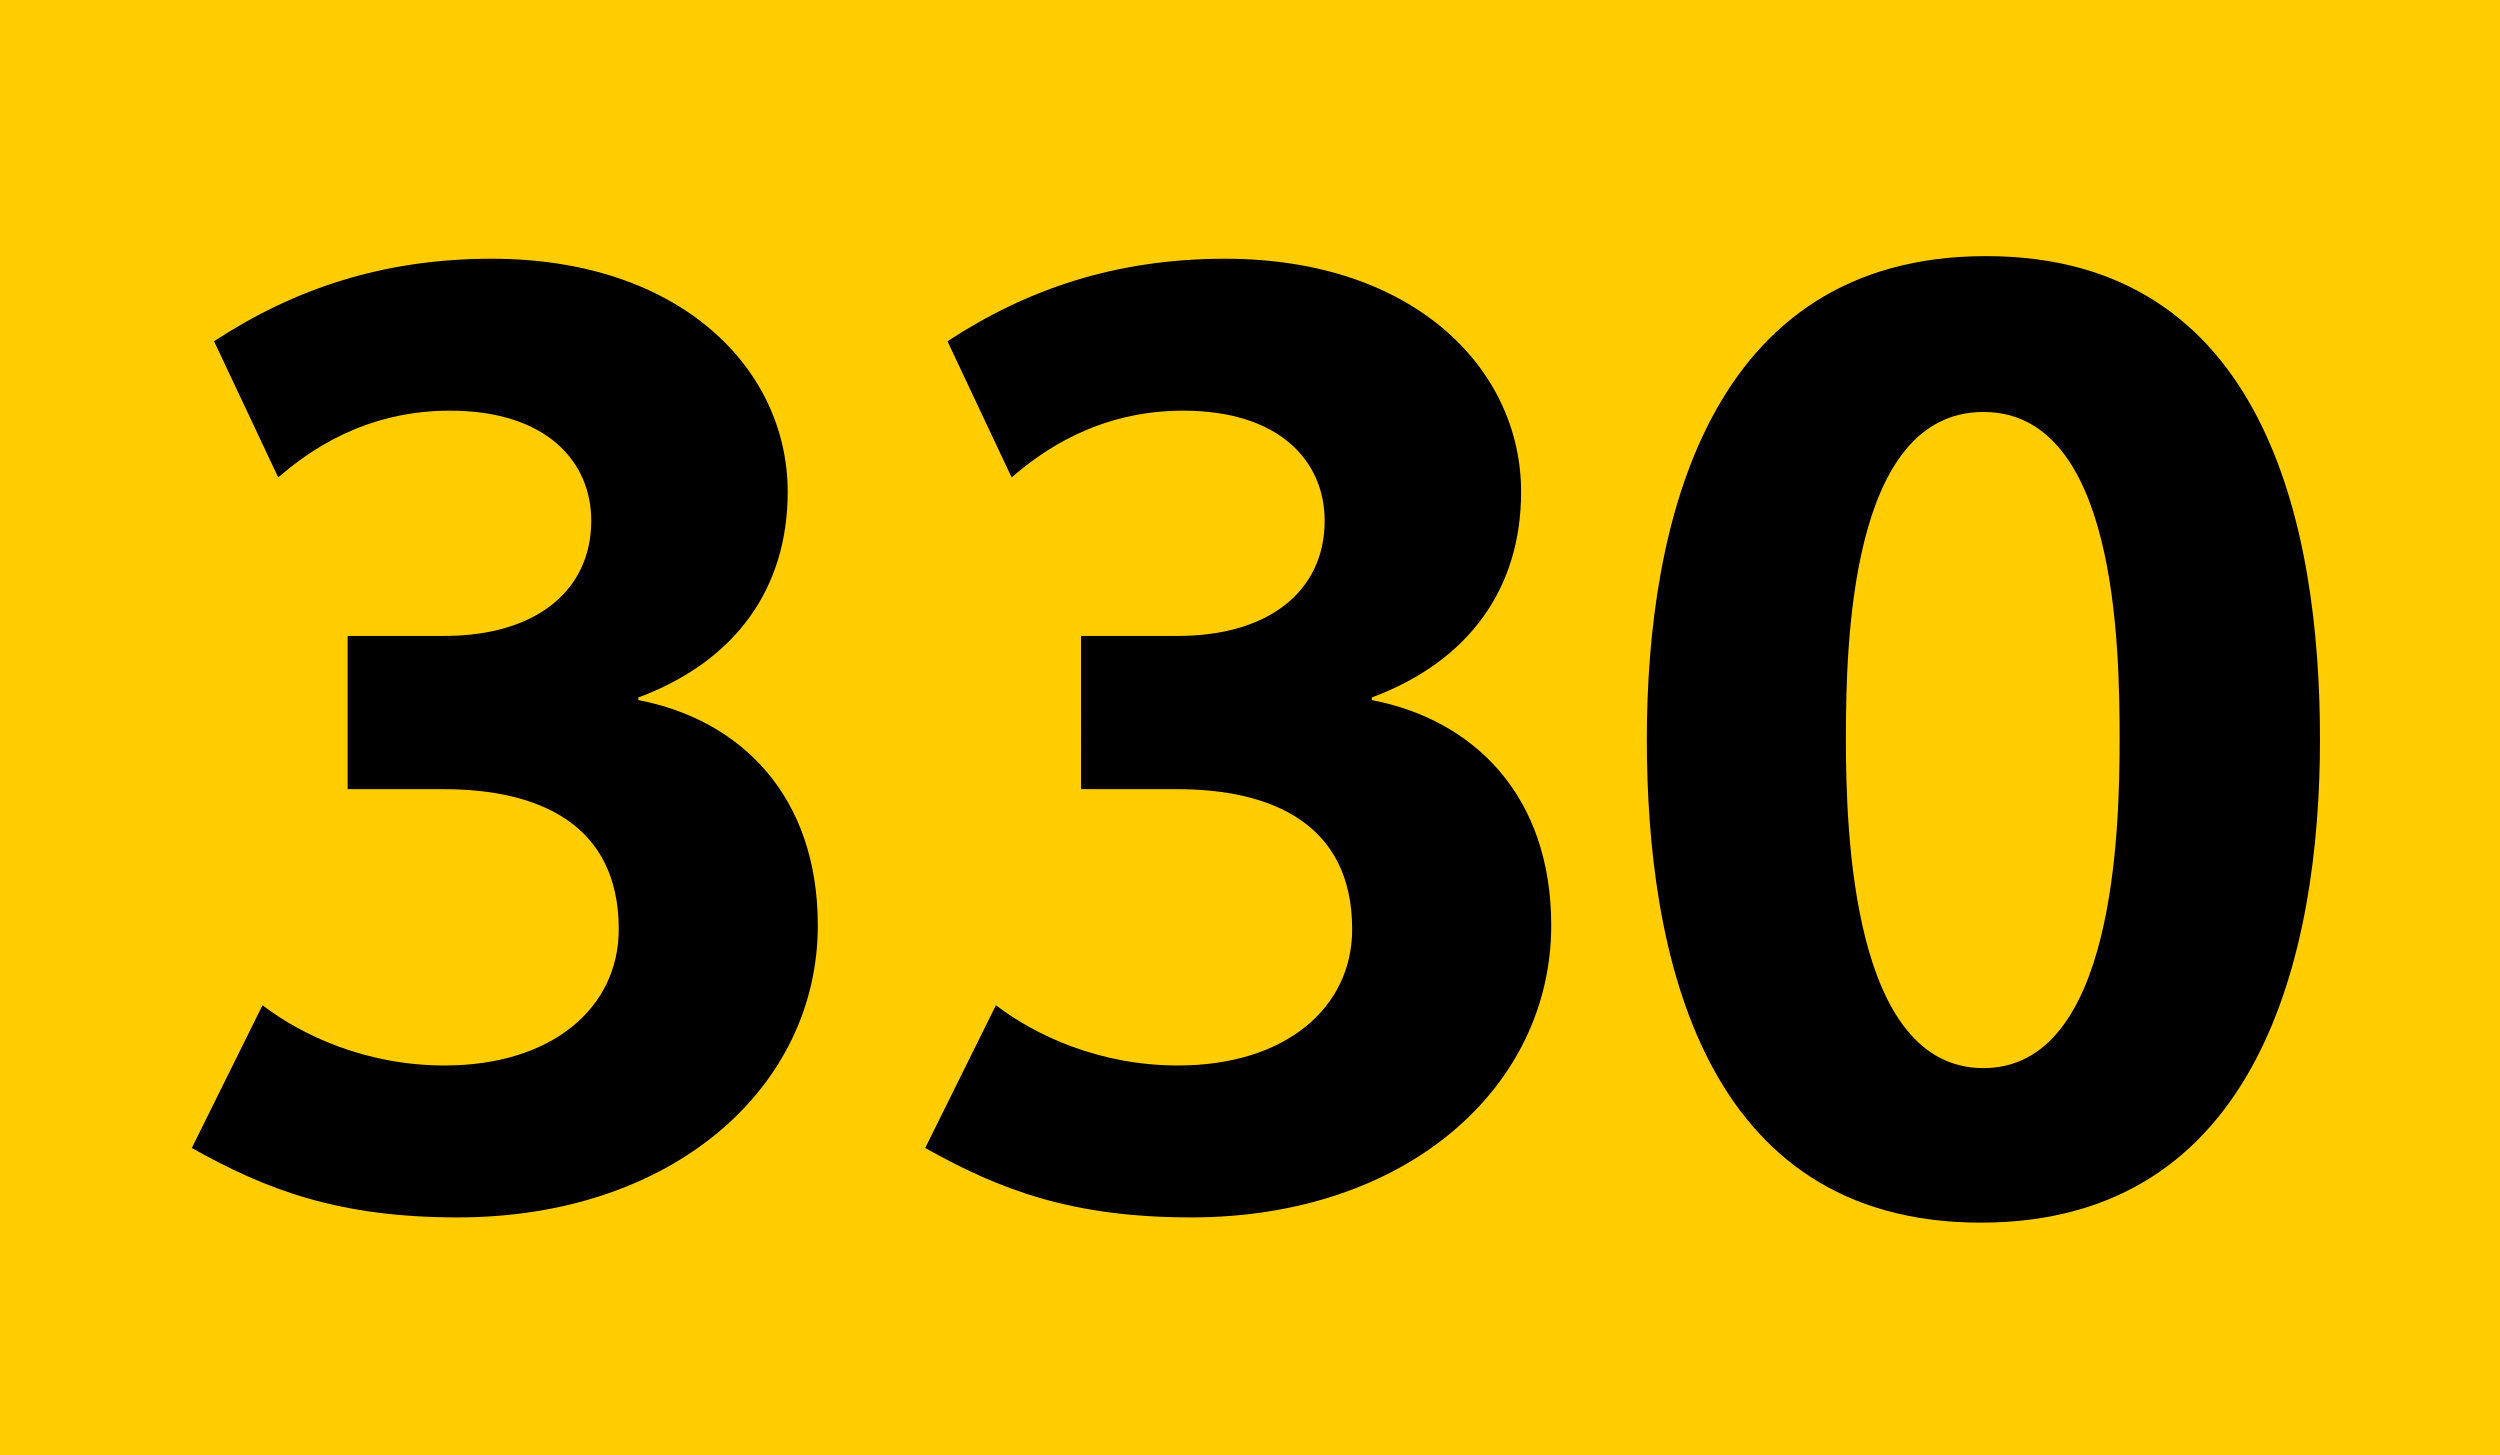<?xml version='1.0' encoding='utf-8'?>
<svg xmlns="http://www.w3.org/2000/svg" height="1000" id="Calque_1" version="1.1" width="1718" xml:space="preserve">
<rect height="1000" style="fill:#FFCD02;" width="1718" />
<g>
	<path d="M314.502,836.6c-81.899,0-131.399-18.899-182.699-47.699l48.6-98.1c27,20.7,71.1,41.399,125.099,41.399   c73.799,0,119.7-39.6,119.7-93.599c0-72.9-55.8-96.3-120.6-96.3h-65.7V437.002h66.6c62.1,0,100.799-30.6,100.799-79.199   c0-40.5-30.6-75.6-97.199-75.6c-58.5,0-97.199,27.9-117.899,45.9l-44.1-93.6c54.9-36,116.099-56.7,190.799-56.7   c129.599,0,203.398,75.6,203.398,160.199c0,65.699-35.1,116.099-102.6,141.299v1.8c70.2,13.5,123.3,65.699,123.3,154.799   C562,747.501,462.101,836.6,314.502,836.6z" />
	<path d="M818.5,836.6c-81.899,0-131.399-18.899-182.699-47.699l48.6-98.1c27,20.7,71.1,41.399,125.1,41.399   c73.798,0,119.699-39.6,119.699-93.599c0-72.9-55.8-96.3-120.599-96.3h-65.699V437.002h66.6c62.099,0,100.798-30.6,100.798-79.199   c0-40.5-30.6-75.6-97.199-75.6c-58.5,0-97.199,27.9-117.899,45.9l-44.1-93.6c54.899-36,116.1-56.7,190.799-56.7   c129.598,0,203.398,75.6,203.398,160.199c0,65.699-35.1,116.099-102.6,141.299v1.8c70.2,13.5,123.3,65.699,123.3,154.799   C1065.998,747.501,966.099,836.6,818.5,836.6z" />
	<path d="M1361.197,840.2c-191.698,0-229.498-185.399-229.498-332.099c0-146.698,41.399-332.097,233.098-332.097   c191.699,0,229.499,185.399,229.499,332.097C1594.296,654.801,1552.896,840.2,1361.197,840.2z M1362.997,283.104   c-91.799,0-94.499,160.199-94.499,224.998c0,63.9,4.5,225.899,94.499,225.899c90,0,93.6-162.899,93.6-225.899   C1456.597,441.502,1453.896,283.104,1362.997,283.104z" />
</g>
</svg>